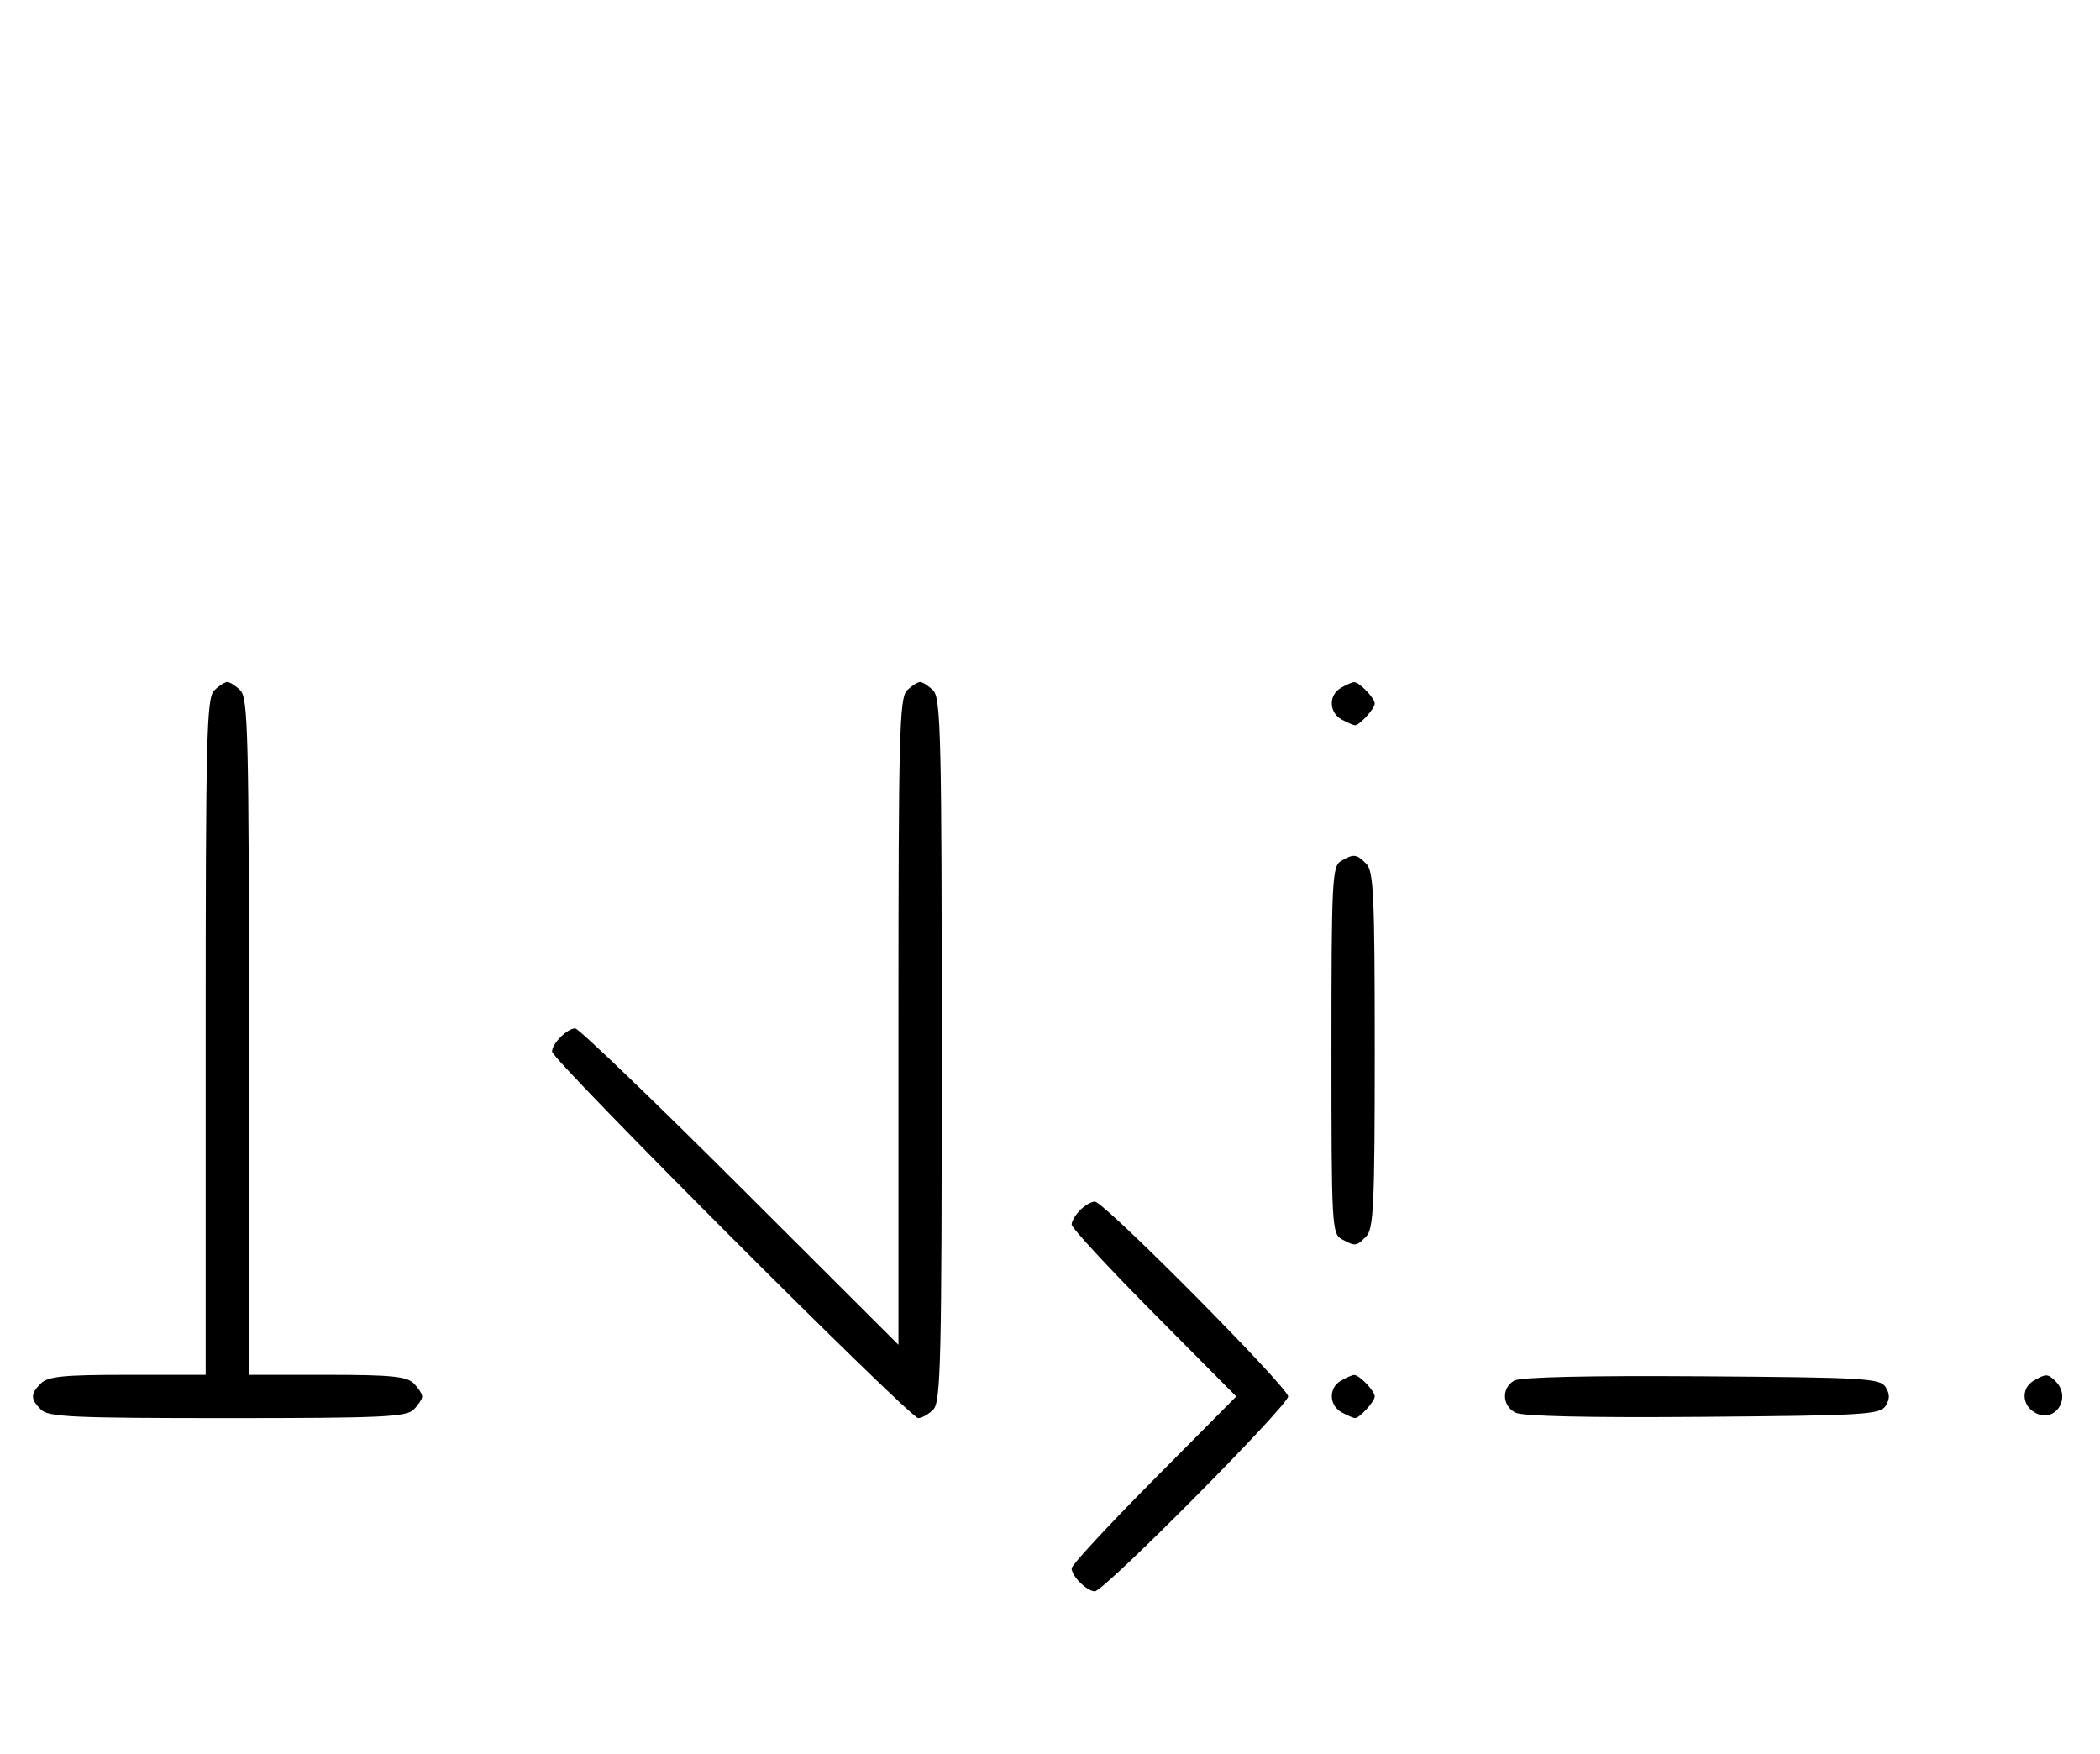 <svg xmlns="http://www.w3.org/2000/svg" width="388" height="324" viewBox="0 0 388 324" version="1.1">
	<path d="M 39.571 127.571 C 38.176 128.966, 38 136.152, 38 191.571 L 38 254 23.571 254 C 11.788 254, 8.855 254.288, 7.571 255.571 C 5.598 257.545, 5.598 258.455, 7.571 260.429 C 8.936 261.793, 13.463 262, 42 262 C 70.537 262, 75.064 261.793, 76.429 260.429 C 77.293 259.564, 78 258.471, 78 258 C 78 257.529, 77.293 256.436, 76.429 255.571 C 75.145 254.288, 72.212 254, 60.429 254 L 46 254 46 191.571 C 46 136.152, 45.824 128.966, 44.429 127.571 C 43.564 126.707, 42.471 126, 42 126 C 41.529 126, 40.436 126.707, 39.571 127.571 M 167.571 127.571 C 166.178 128.965, 166 135.899, 166 188.799 L 166 248.455 136.711 219.227 C 120.602 203.152, 106.909 190, 106.282 190 C 104.807 190, 102 192.810, 102 194.287 C 102 195.818, 168.128 262, 169.659 262 C 170.318 262, 171.564 261.293, 172.429 260.429 C 173.825 259.032, 174 251.628, 174 194 C 174 136.372, 173.825 128.968, 172.429 127.571 C 171.564 126.707, 170.471 126, 170 126 C 169.529 126, 168.436 126.707, 167.571 127.571 M 247.750 127.080 C 245.422 128.436, 245.524 131.675, 247.934 132.965 C 248.998 133.534, 250.091 134, 250.363 134 C 251.193 134, 254 130.913, 254 130 C 254 128.966, 251.132 125.988, 250.179 126.030 C 249.805 126.047, 248.713 126.519, 247.750 127.080 M 247.750 159.080 C 246.138 160.019, 246 162.769, 246 194.015 C 246 226.522, 246.080 227.973, 247.934 228.965 C 250.436 230.304, 250.569 230.288, 252.429 228.429 C 253.793 227.064, 254 222.537, 254 194 C 254 165.463, 253.793 160.936, 252.429 159.571 C 250.607 157.750, 250.121 157.699, 247.750 159.080 M 199.571 223.571 C 198.707 224.436, 198 225.640, 198 226.249 C 198 226.857, 204.844 234.250, 213.208 242.677 L 228.416 258 213.208 273.323 C 204.844 281.750, 198 289.143, 198 289.751 C 198 291.200, 200.827 294, 202.290 294 C 203.969 294, 238 259.693, 238 258 C 238 256.307, 203.969 222, 202.290 222 C 201.659 222, 200.436 222.707, 199.571 223.571 M 247.750 255.080 C 245.422 256.436, 245.524 259.675, 247.934 260.965 C 248.998 261.534, 250.091 262, 250.363 262 C 251.193 262, 254 258.913, 254 258 C 254 256.966, 251.132 253.988, 250.179 254.030 C 249.805 254.047, 248.713 254.519, 247.750 255.080 M 279.750 255.073 C 277.413 256.444, 277.527 259.677, 279.960 260.979 C 281.243 261.665, 293.208 261.936, 314.601 261.764 C 344.469 261.523, 347.378 261.349, 348.386 259.750 C 349.191 258.474, 349.191 257.526, 348.386 256.250 C 347.377 254.649, 344.483 254.481, 314.391 254.273 C 293.280 254.127, 280.873 254.414, 279.750 255.073 M 375.750 255.080 C 373.372 256.465, 373.542 259.685, 376.064 261.034 C 379.753 263.008, 382.819 258.219, 379.800 255.200 C 378.367 253.767, 378.022 253.757, 375.750 255.080 " stroke="none" fill="black" fill-rule="evenodd"/>
</svg>